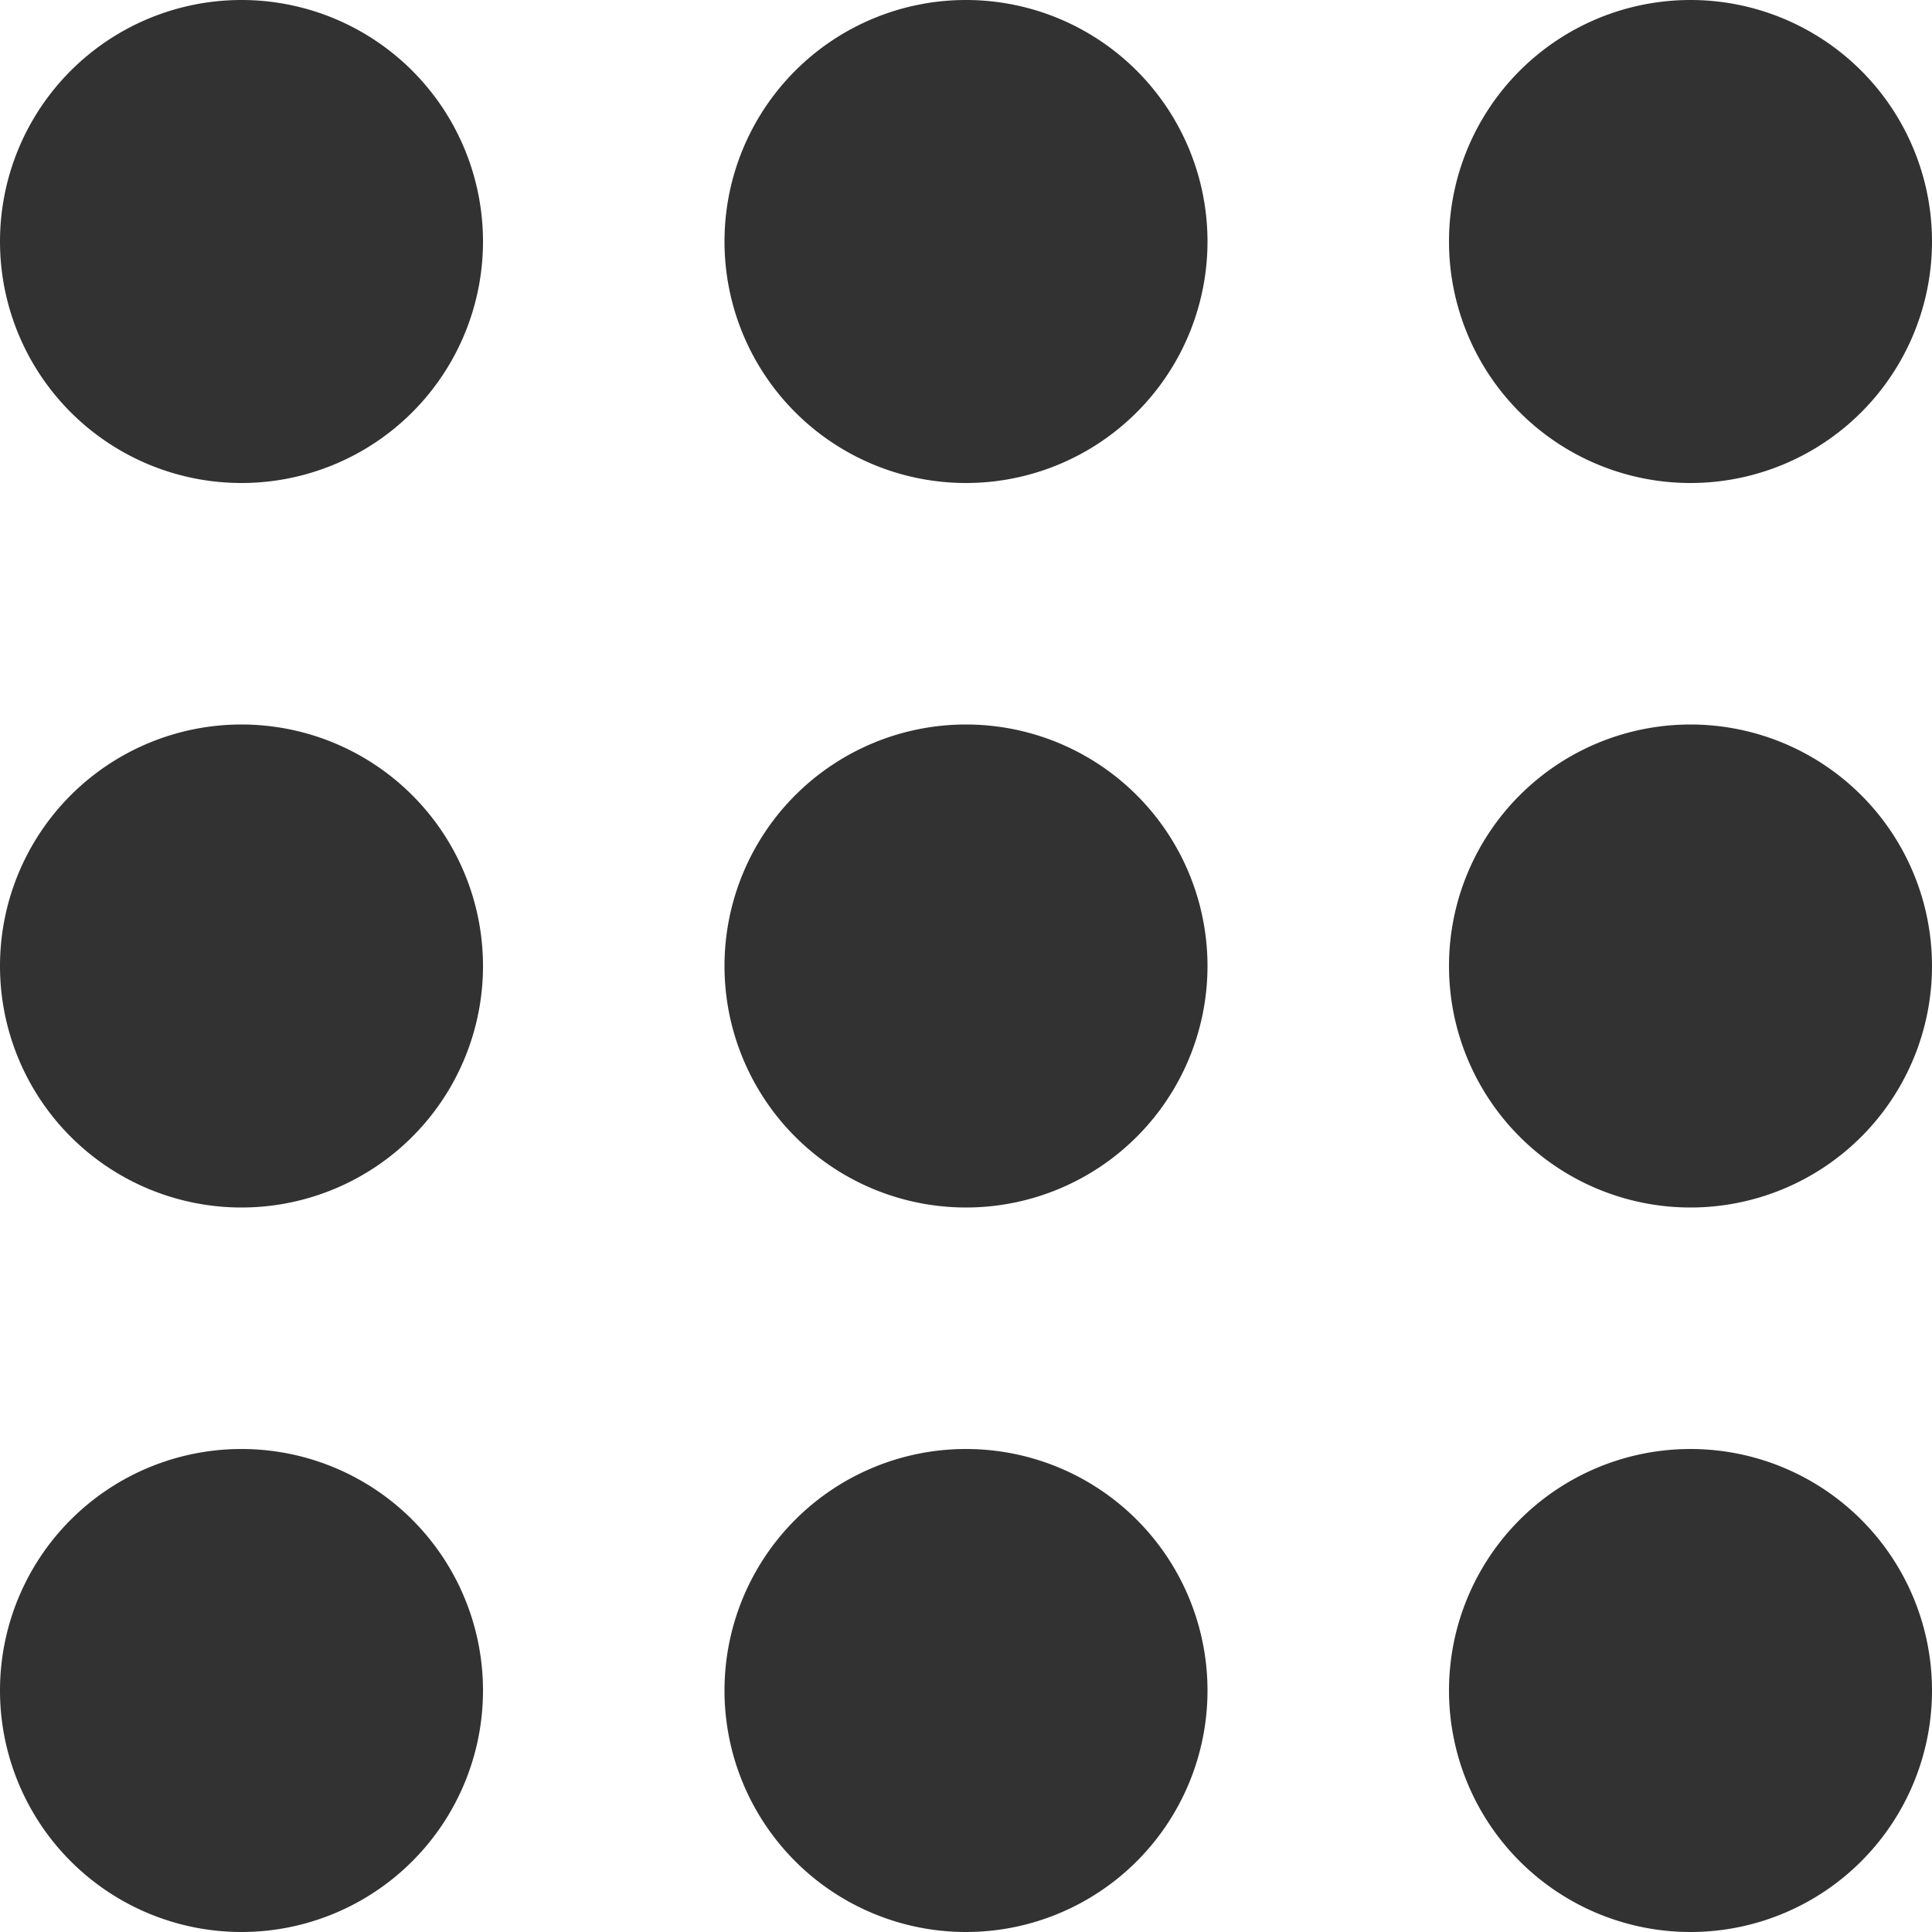 <svg xmlns="http://www.w3.org/2000/svg" width="16" height="16" viewBox="0 0 16 16"><path d="M2,0A2,2,0,1,0,4,2,2,2,0,0,0,2,0ZM14,0a2,2,0,1,0,2,2A2,2,0,0,0,14,0ZM8,0a2,2,0,1,0,2,2A2,2,0,0,0,8,0Z" fill="#323232"/><path d="M2,6A2,2,0,1,0,4,8,2,2,0,0,0,2,6ZM14,6a2,2,0,1,0,2,2A2,2,0,0,0,14,6ZM8,6a2,2,0,1,0,2,2A2,2,0,0,0,8,6Z" fill="#323232"/><path d="M2,12a2,2,0,1,0,2,2A2,2,0,0,0,2,12Zm12,0a2,2,0,1,0,2,2A2,2,0,0,0,14,12ZM8,12a2,2,0,1,0,2,2A2,2,0,0,0,8,12Z" fill="#323232"/></svg>
